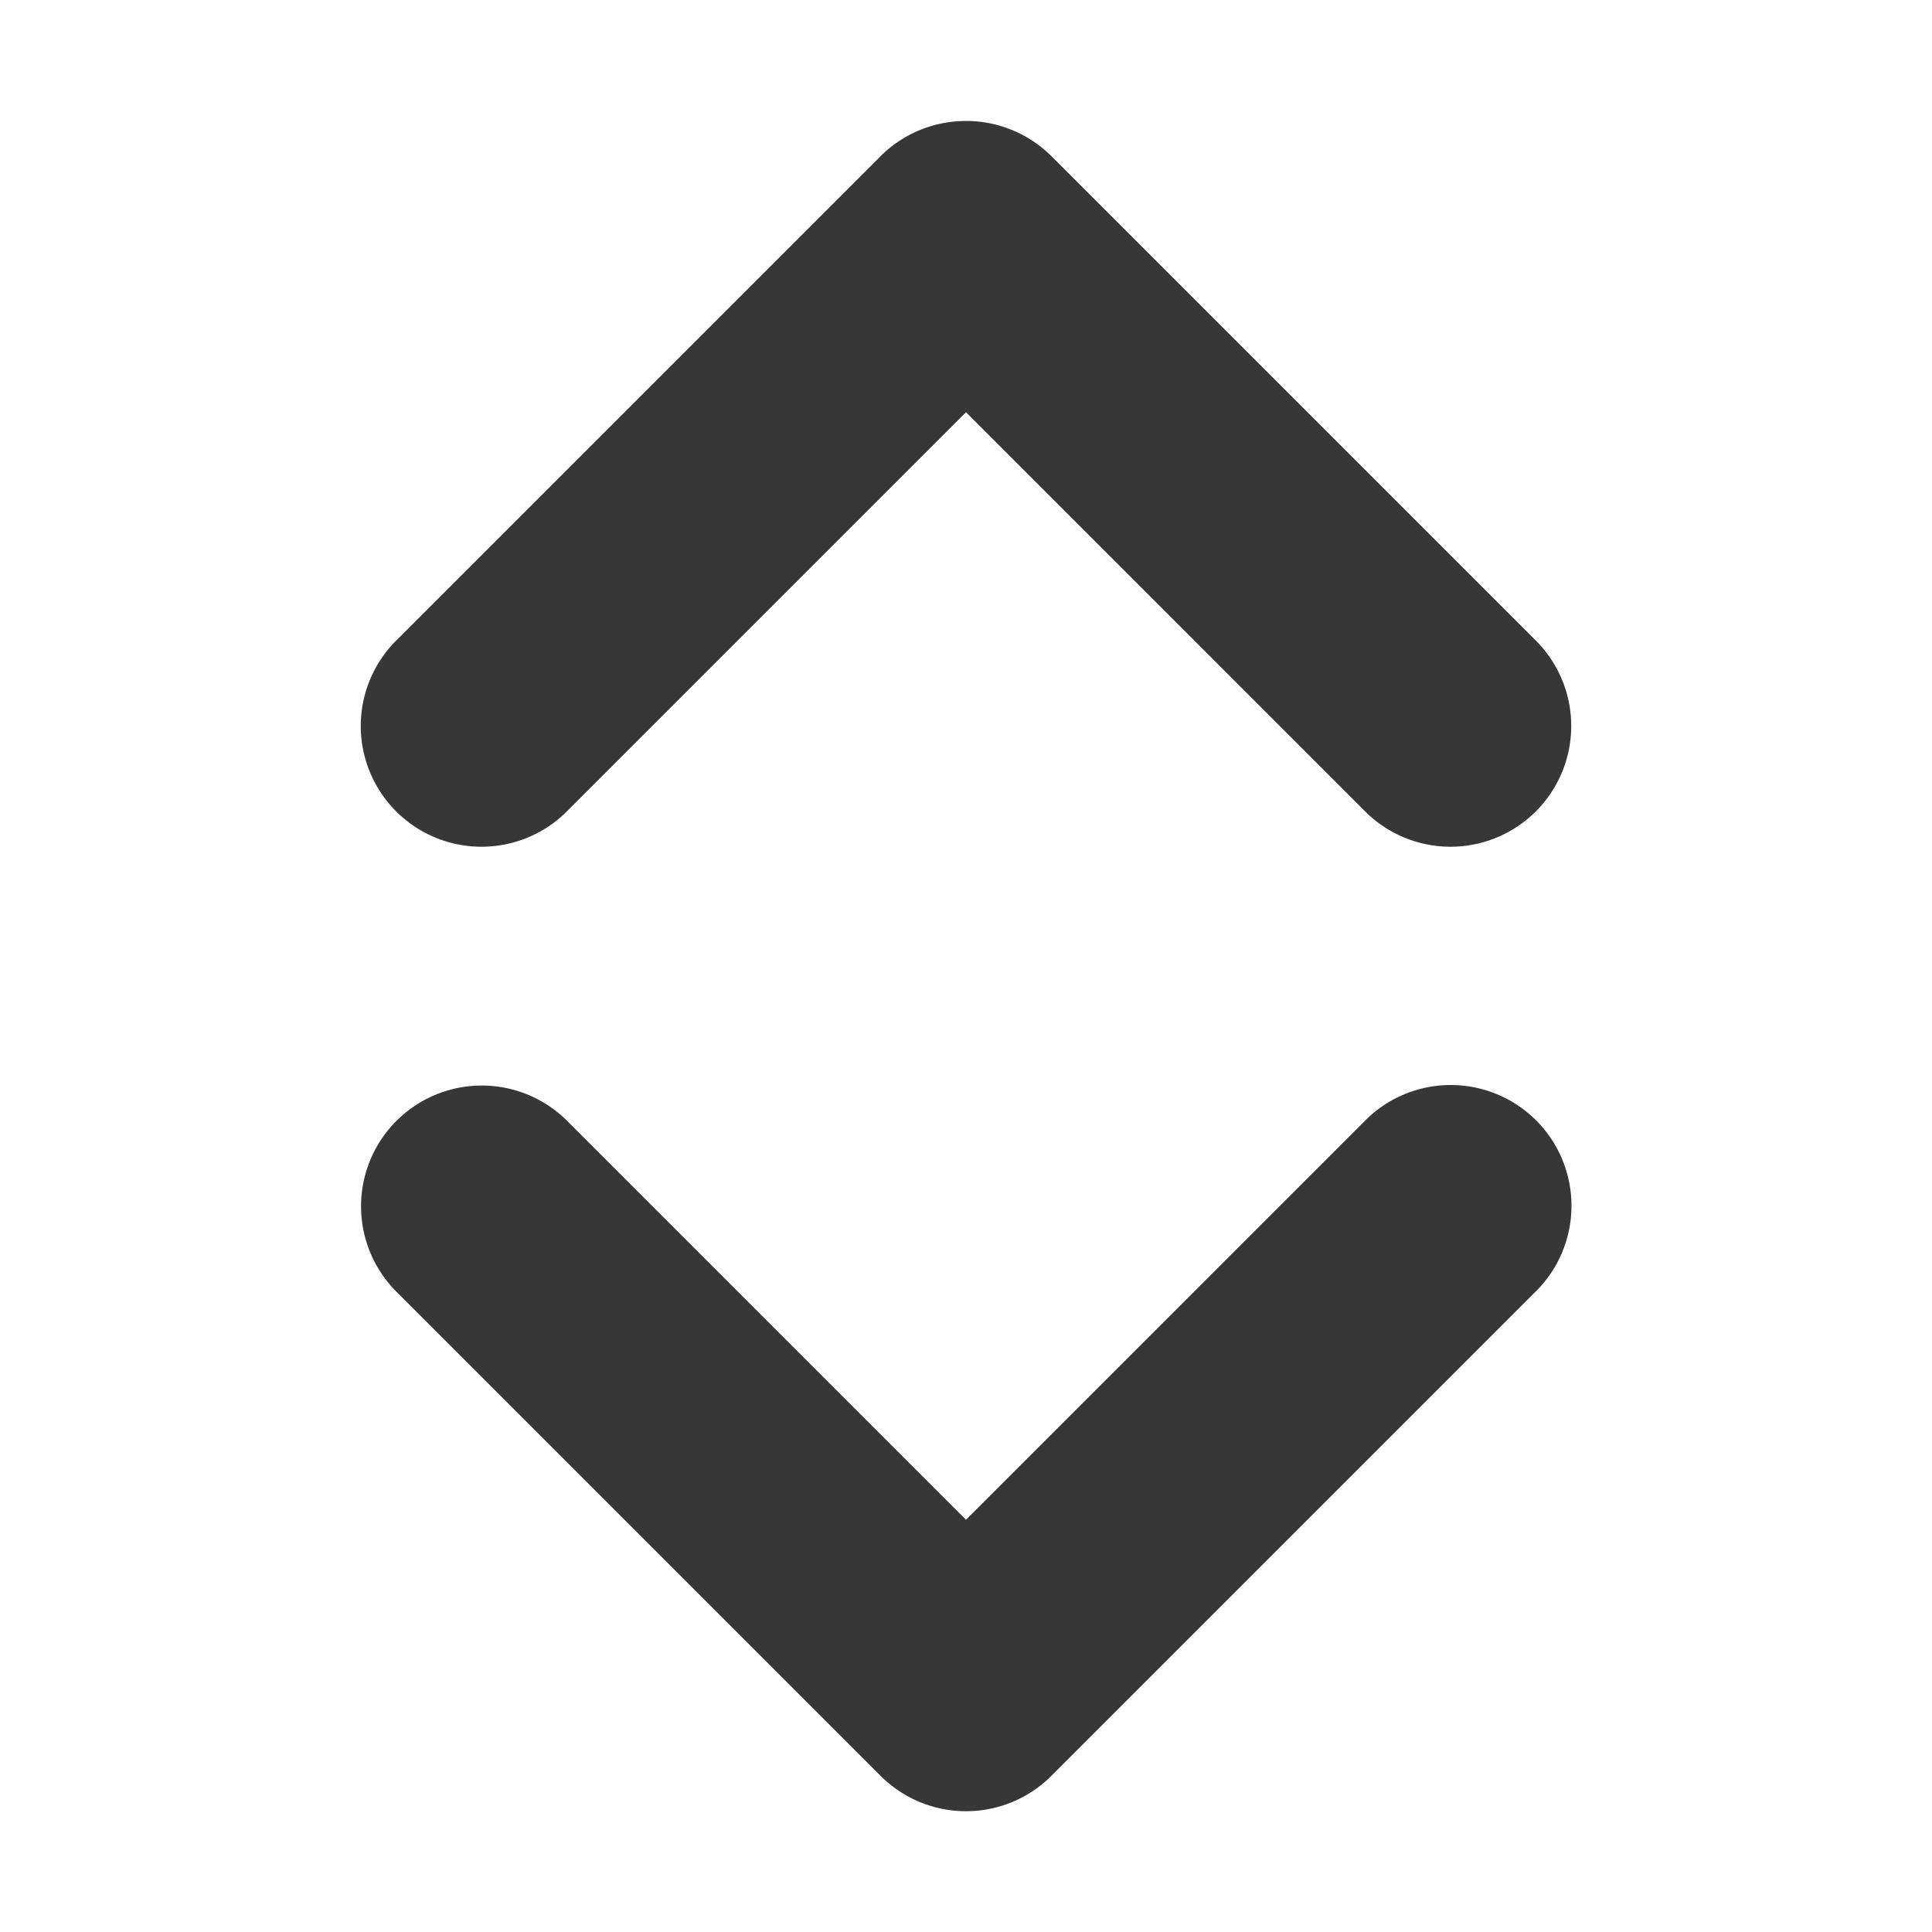 <svg xmlns="http://www.w3.org/2000/svg" viewBox="0 0 16 16" width="16" height="16">
  <path fill-opacity=".784" d="m7.984 1.002a1 1 0 0 0 -.691.291l-4 4a1 1 0 1 0 1.414 1.414l3.293-3.293 3.293 3.293a1 1 0 1 0 1.414-1.414l-4-4a1 1 0 0 0 -.723-.291zm4.006 7.984a1 1 0 0 0 -.697.307l-3.293 3.293-3.293-3.293a1 1 0 0 0 -.717-.303 1 1 0 0 0 -.697 1.717l4 4a1 1 0 0 0 1.414 0l4-4a1 1 0 0 0 -.717-1.721z" fill="#000000"/>
</svg>